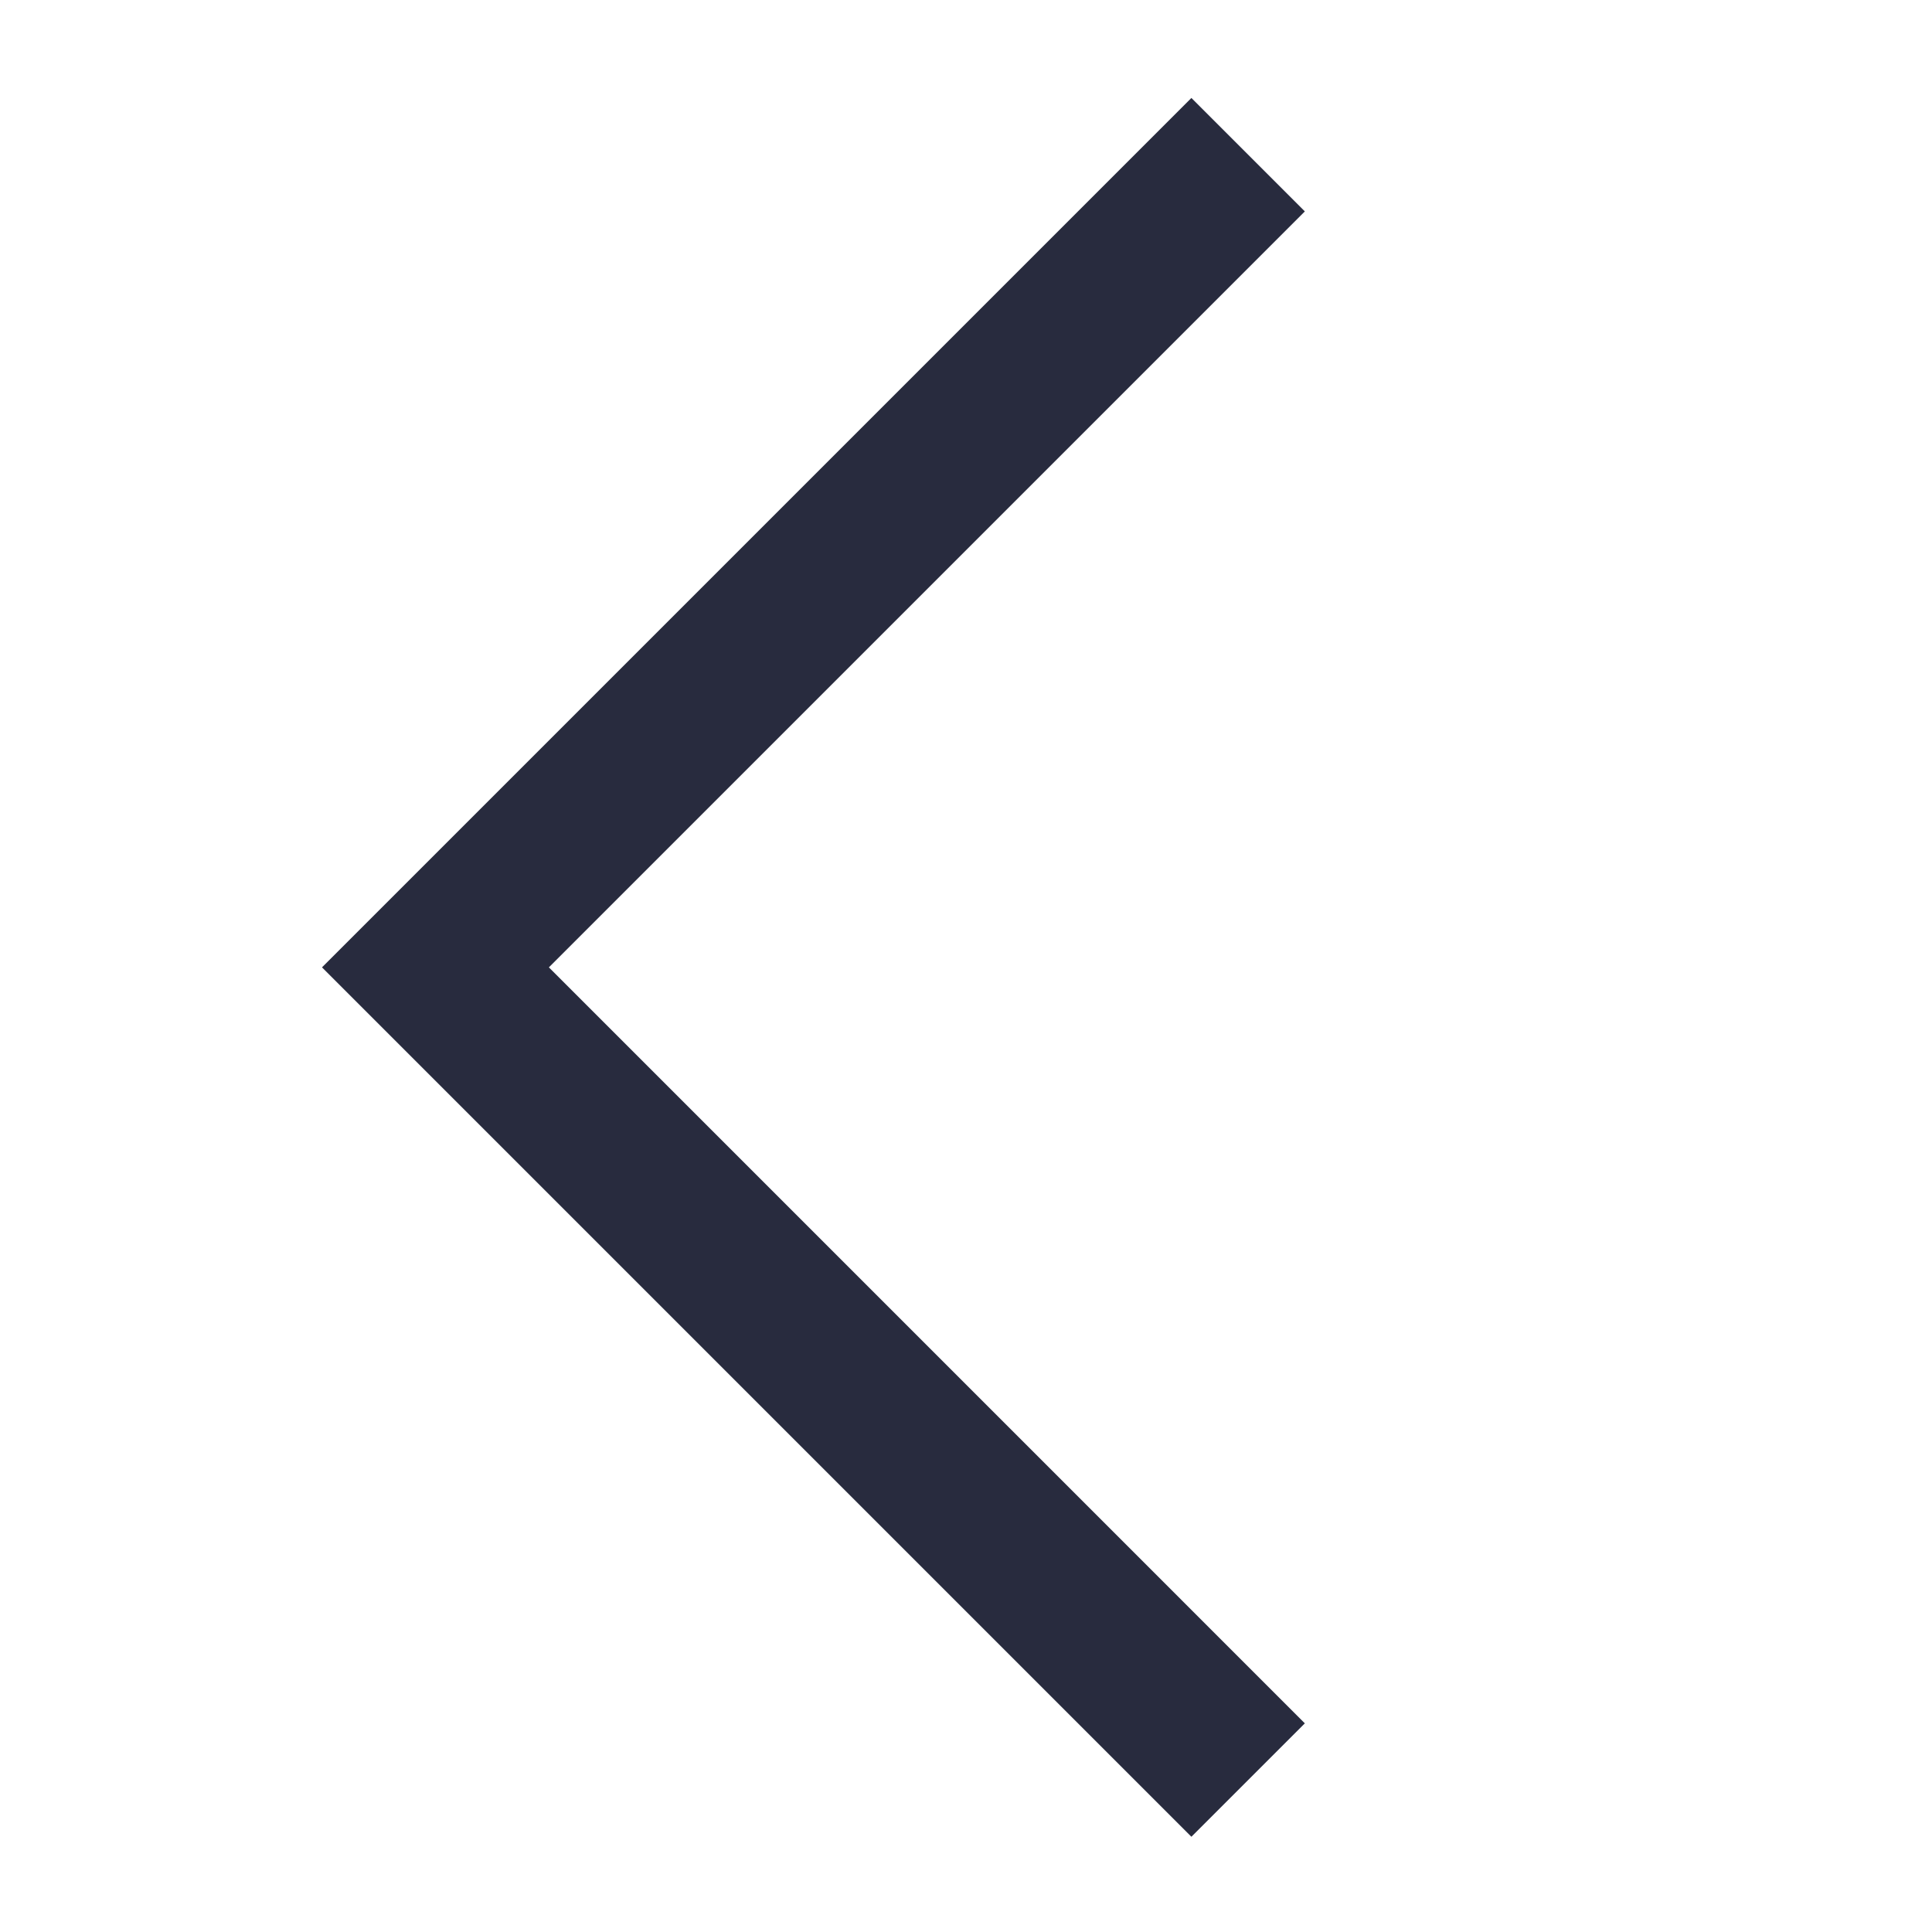 <?xml version="1.0" encoding="UTF-8"?>
<svg xmlns="http://www.w3.org/2000/svg" viewBox="0 0 60 60"><path d="M37 3.042l3.523 3.523-23.477 23.477L40.523 53.52 37 57.042l-27-27 27-27z" style="fill: #282b3e;"/></svg>
